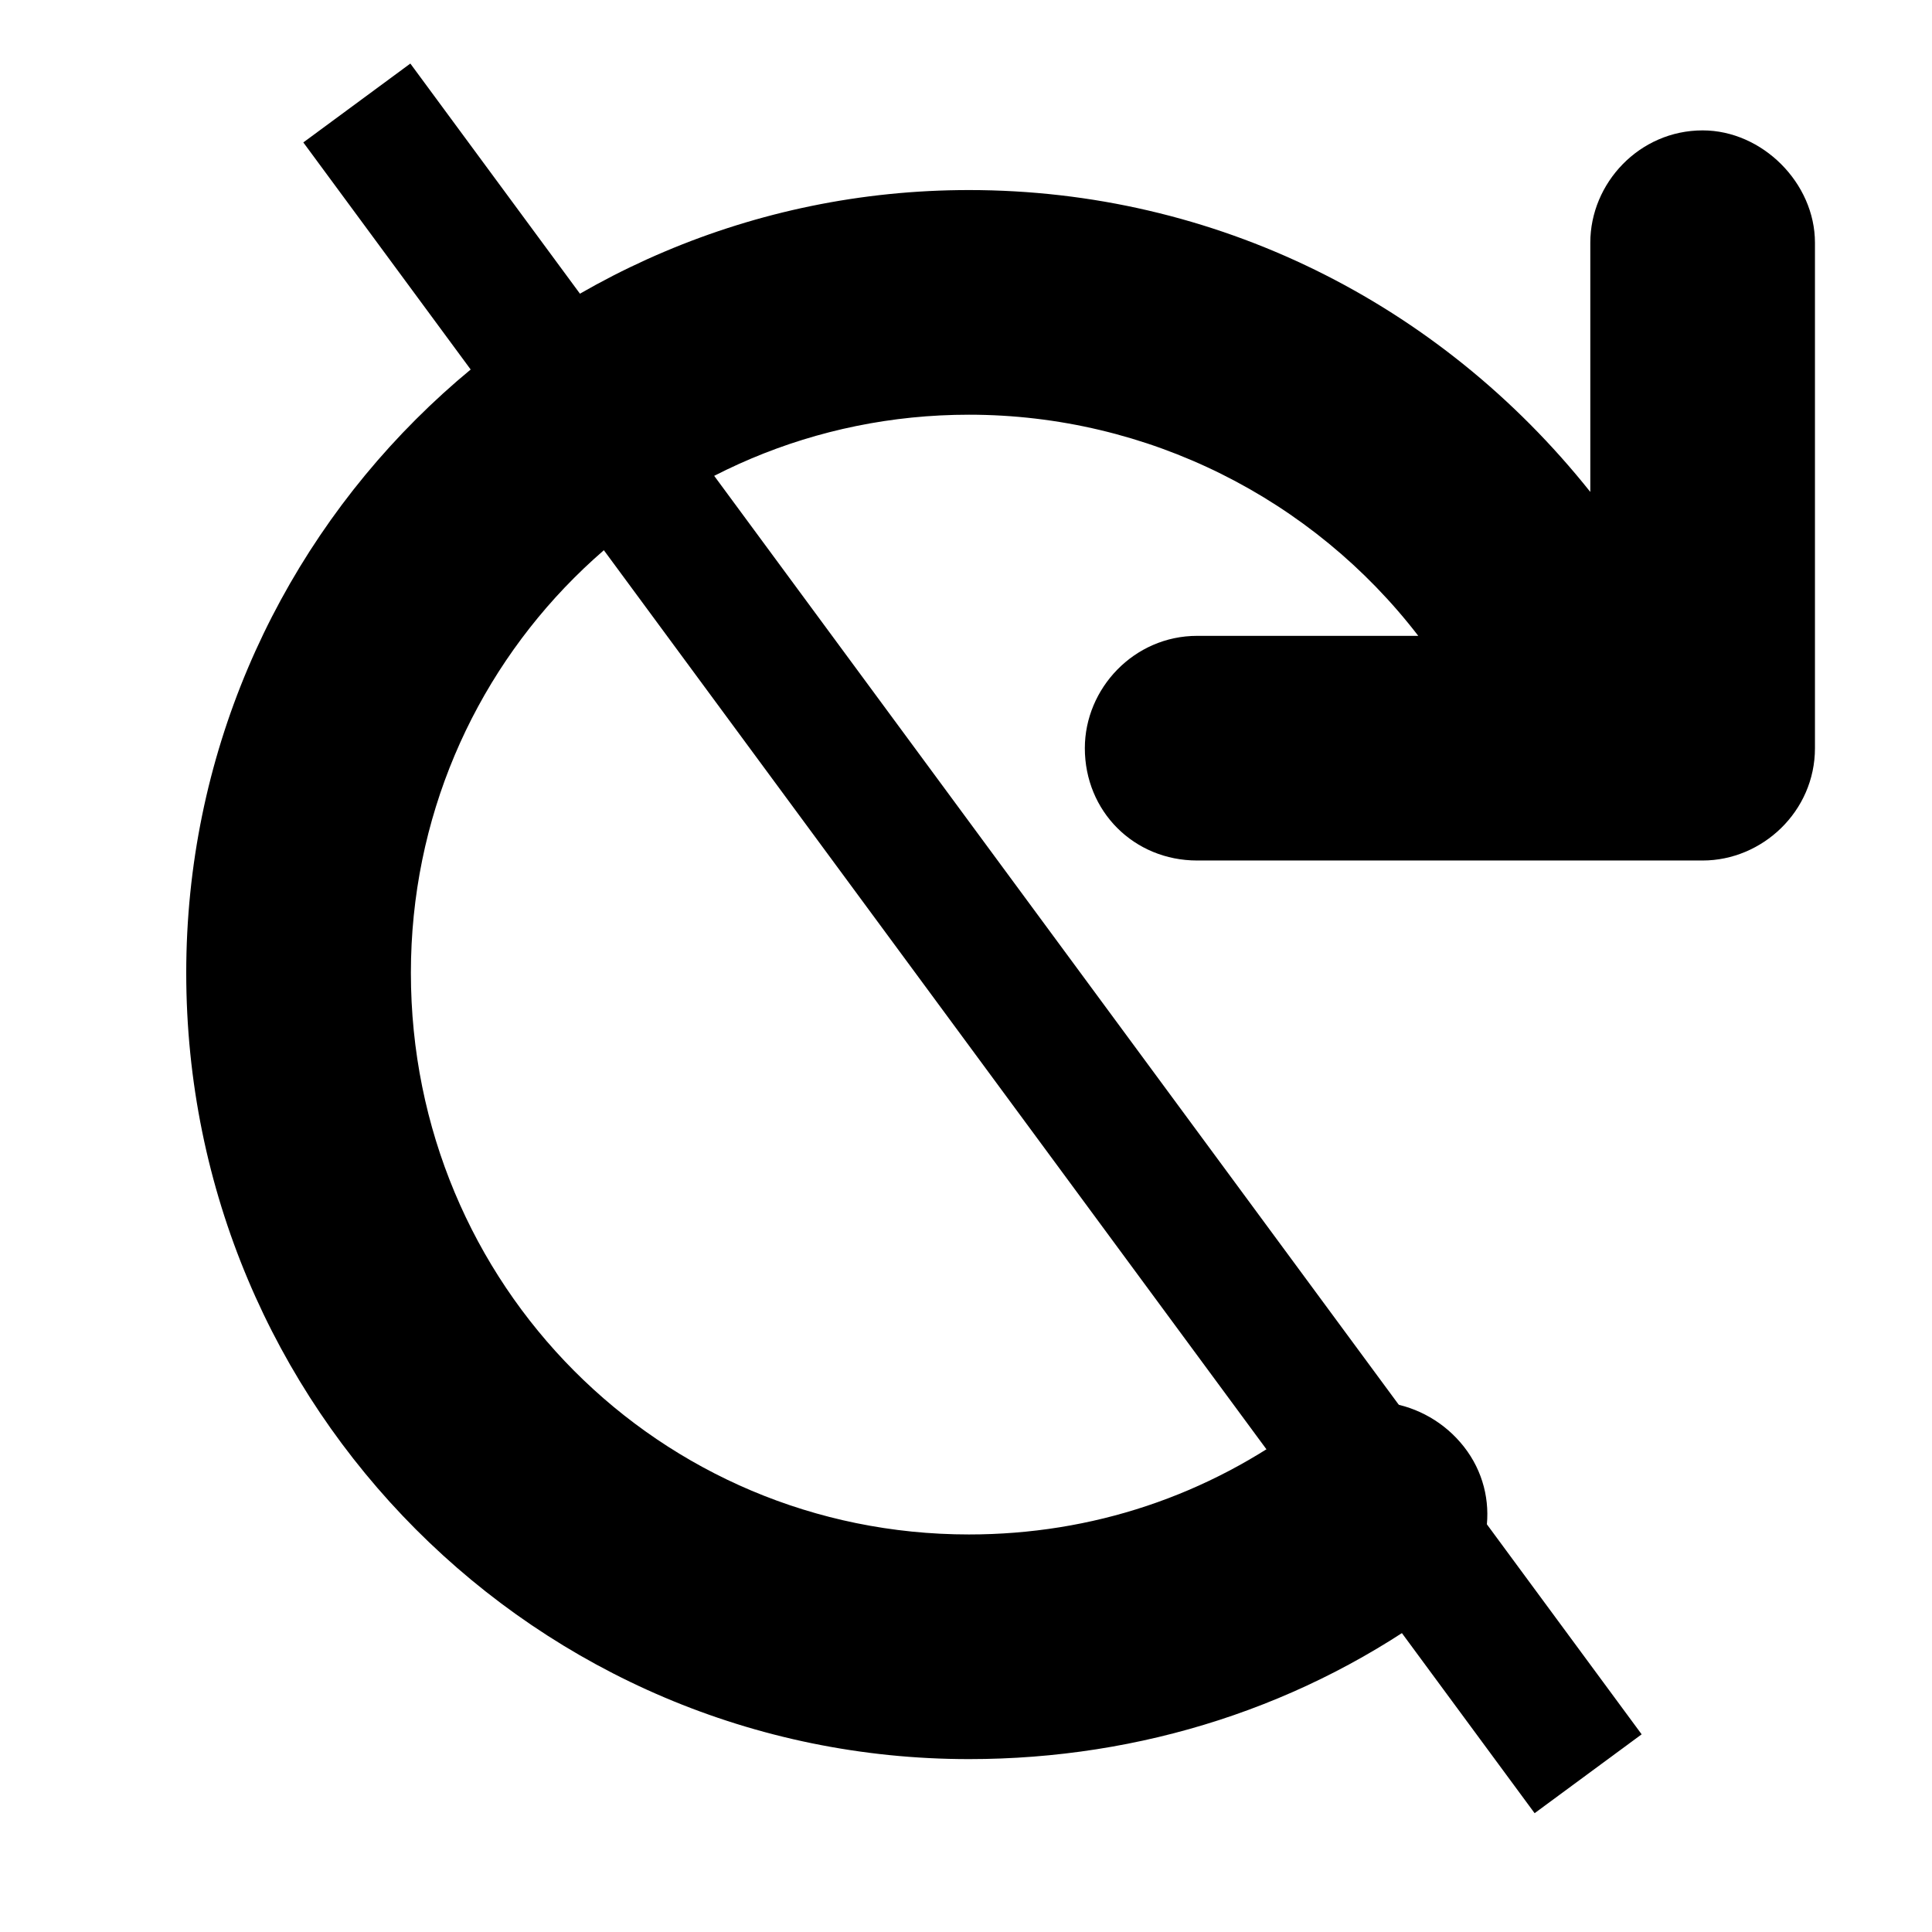 <svg width="1em" height="1em" viewBox="0 0 43 43" fill="currentColor" xmlns="http://www.w3.org/2000/svg">
<path d="M40.395 5.402V16.652C40.395 18.058 39.223 19.152 37.895 19.152H26.645C25.238 19.152 24.145 18.058 24.145 16.652C24.145 15.324 25.238 14.152 26.645 14.152H31.566C29.223 11.105 25.551 9.23 21.566 9.23C14.691 9.23 9.145 14.777 9.145 21.652C9.145 28.605 14.691 34.152 21.566 34.152C24.301 34.152 26.879 33.293 29.066 31.652C30.16 30.871 31.723 31.105 32.582 32.199C33.441 33.293 33.207 34.855 32.113 35.715C29.066 37.98 25.395 39.152 21.566 39.152C11.957 39.152 4.145 31.34 4.145 21.652C4.145 12.043 11.957 4.23 21.566 4.23C27.035 4.23 32.035 6.73 35.395 10.949V5.402C35.395 4.074 36.488 2.902 37.895 2.902C39.223 2.902 40.395 4.074 40.395 5.402Z" fill="currentColor"/>
<rect x="6.751" y="3.17" width="2.959" height="46.193" transform="rotate(-36.389 6.751 3.17)" fill="currentColor"/>
</svg>
